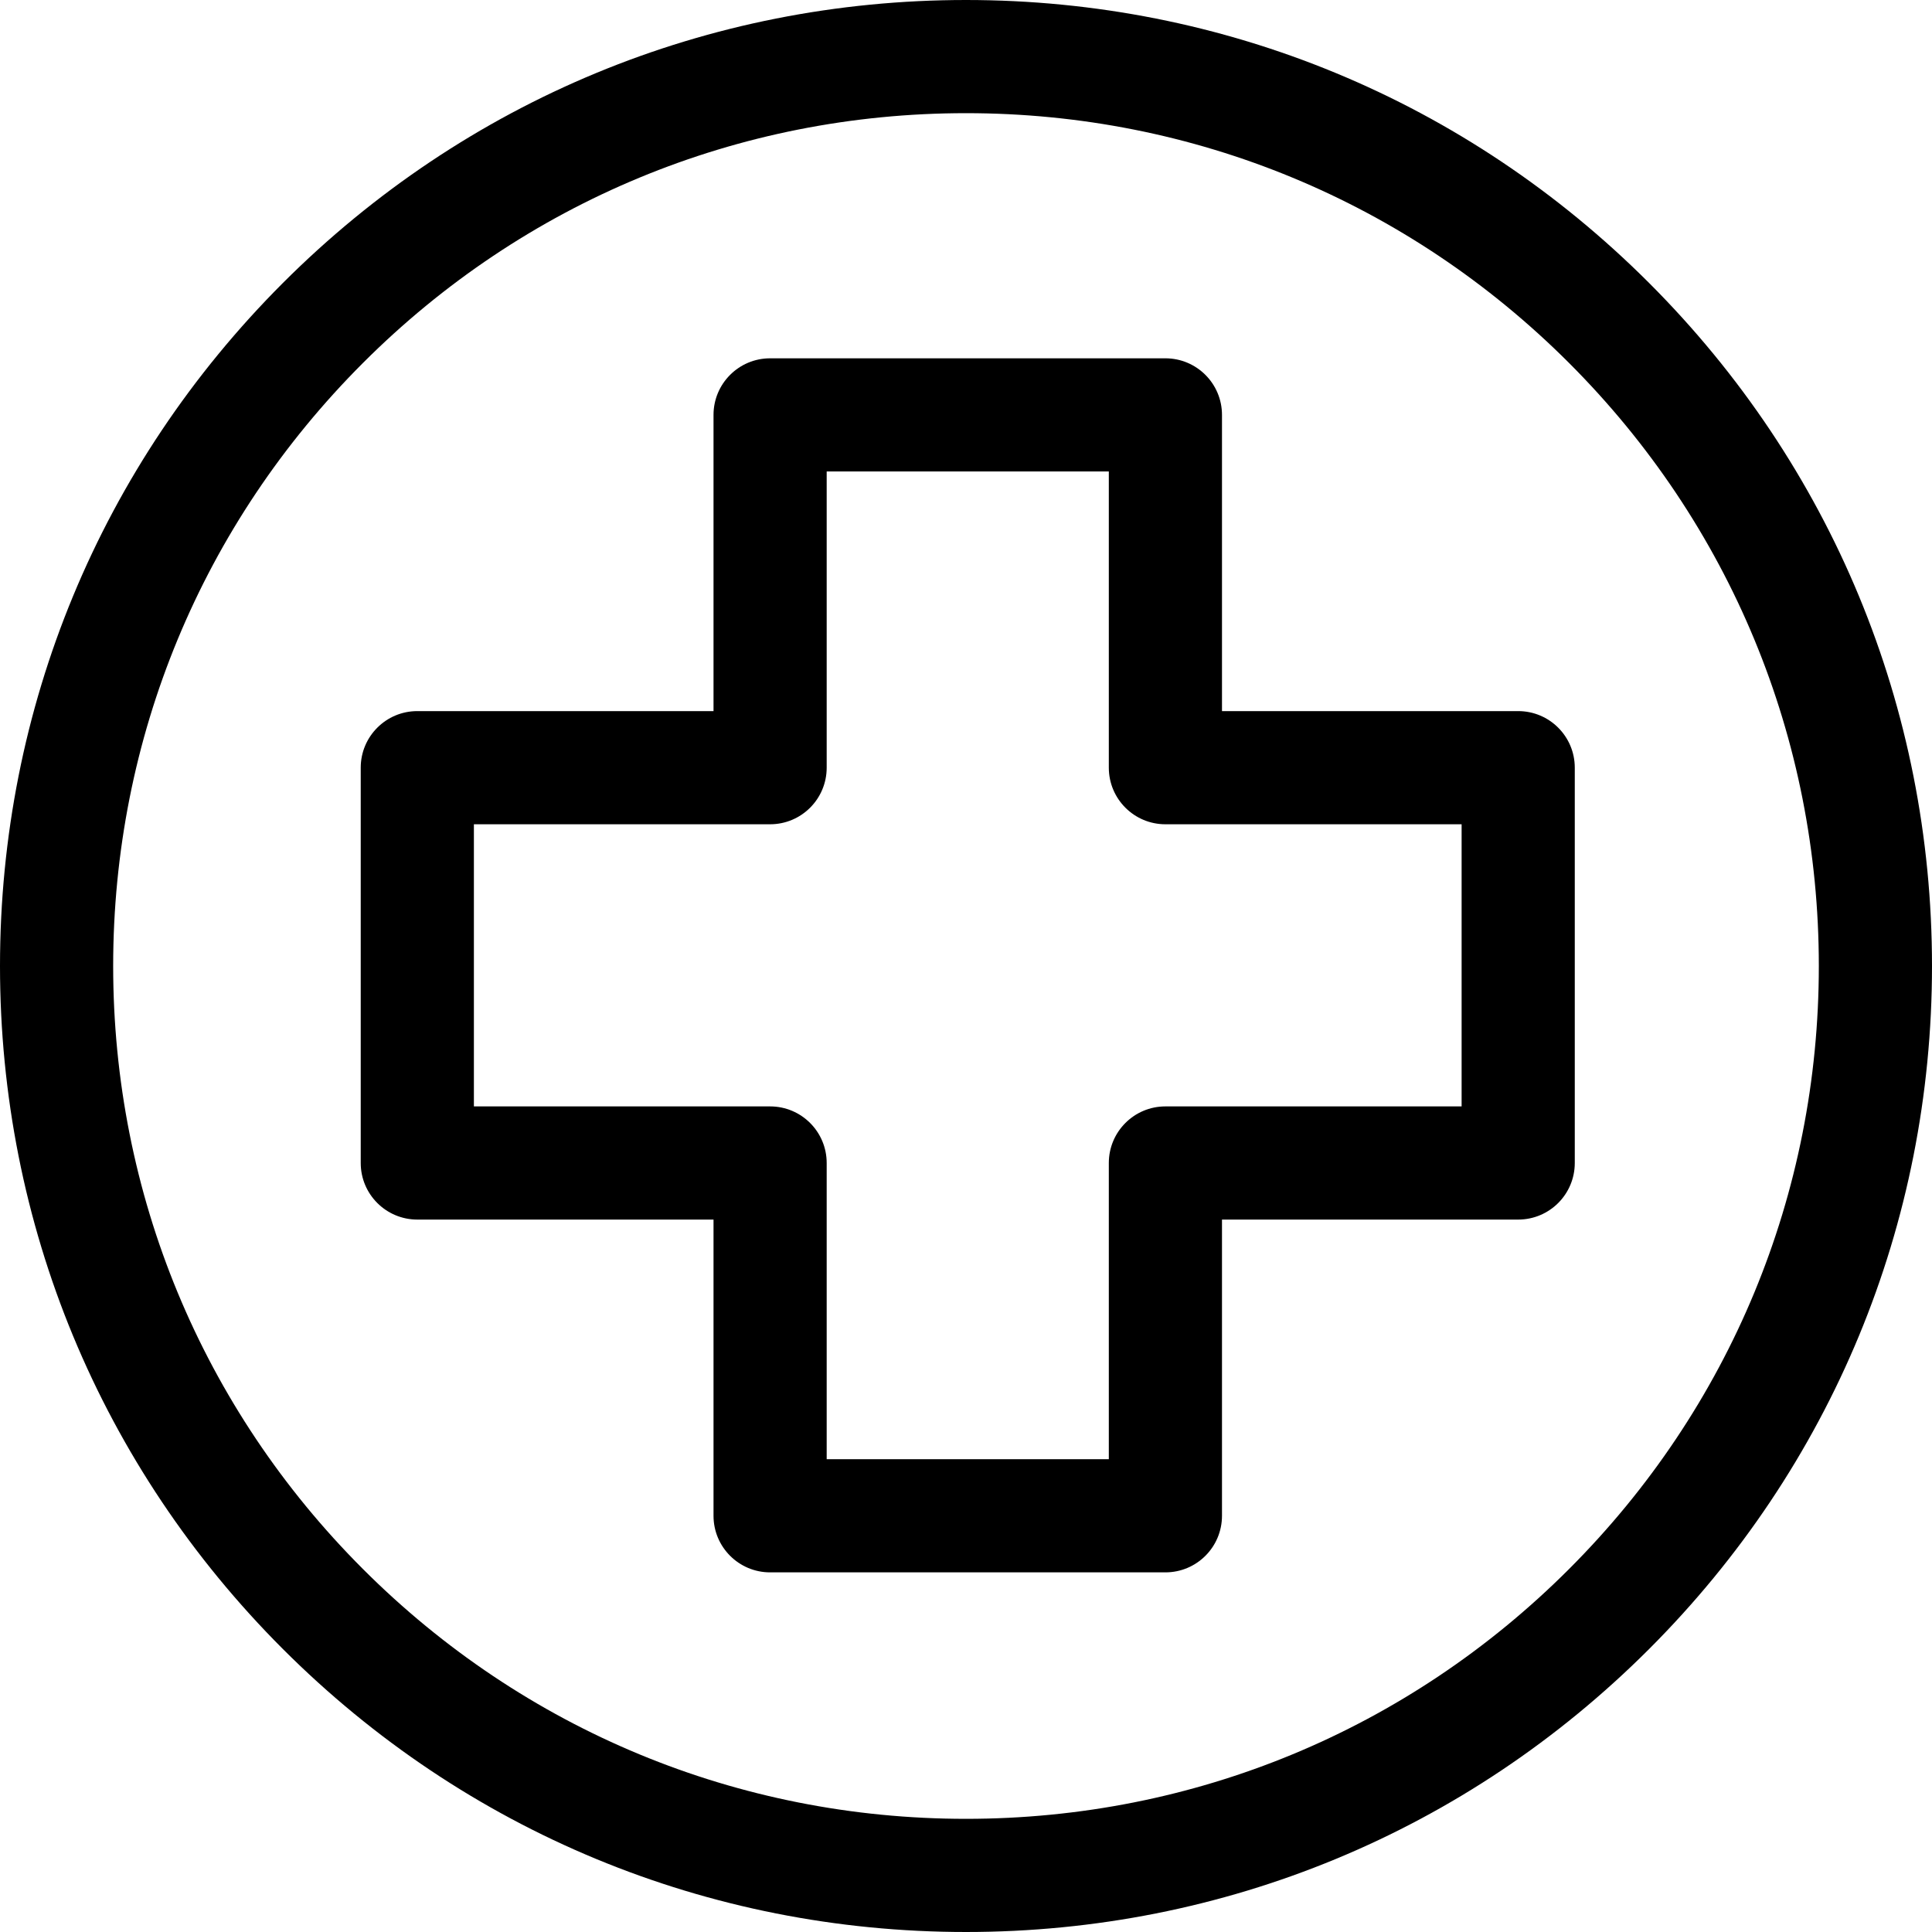 <svg id="Layer_1" enable-background="new 0 0 512.16 512.16" height="512" viewBox="0 0 512.16 512.16" width="512" xmlns="http://www.w3.org/2000/svg"><g><path d="m437.156 75.004c-48.367-48.367-112.675-75.004-181.076-75.004s-132.709 26.637-181.076 75.004-75.004 112.675-75.004 181.076 26.637 132.709 75.004 181.076 112.674 75.004 181.076 75.004 132.709-26.637 181.076-75.004 75.004-112.675 75.004-181.076-26.637-132.709-75.004-181.076zm-21.213 340.938c-42.701 42.701-99.475 66.218-159.863 66.218s-117.162-23.517-159.862-66.218c-42.701-42.7-66.218-99.474-66.218-159.862s23.517-117.162 66.218-159.862c42.7-42.701 99.474-66.218 159.862-66.218 60.389 0 117.162 23.517 159.863 66.218 42.7 42.7 66.217 99.475 66.217 159.862s-23.517 117.162-66.217 159.862z"/><path d="m402.463 188.509h-78.523v-78.523c0-8.284-6.716-15-15-15h-104.792c-8.284 0-15 6.716-15 15v78.523h-78.523c-8.284 0-15 6.716-15 15v104.792c0 8.284 6.716 15 15 15h78.523v78.522c0 8.284 6.716 15 15 15h104.792c8.284 0 15-6.716 15-15v-78.522h78.523c8.284 0 15-6.716 15-15v-104.792c0-8.284-6.716-15-15-15zm-15 104.792h-78.523c-8.284 0-15 6.716-15 15v78.522h-74.792v-78.522c0-8.284-6.716-15-15-15h-78.523v-74.792h78.523c8.284 0 15-6.716 15-15v-78.523h74.792v78.523c0 8.284 6.716 15 15 15h78.523z"/></g></svg>